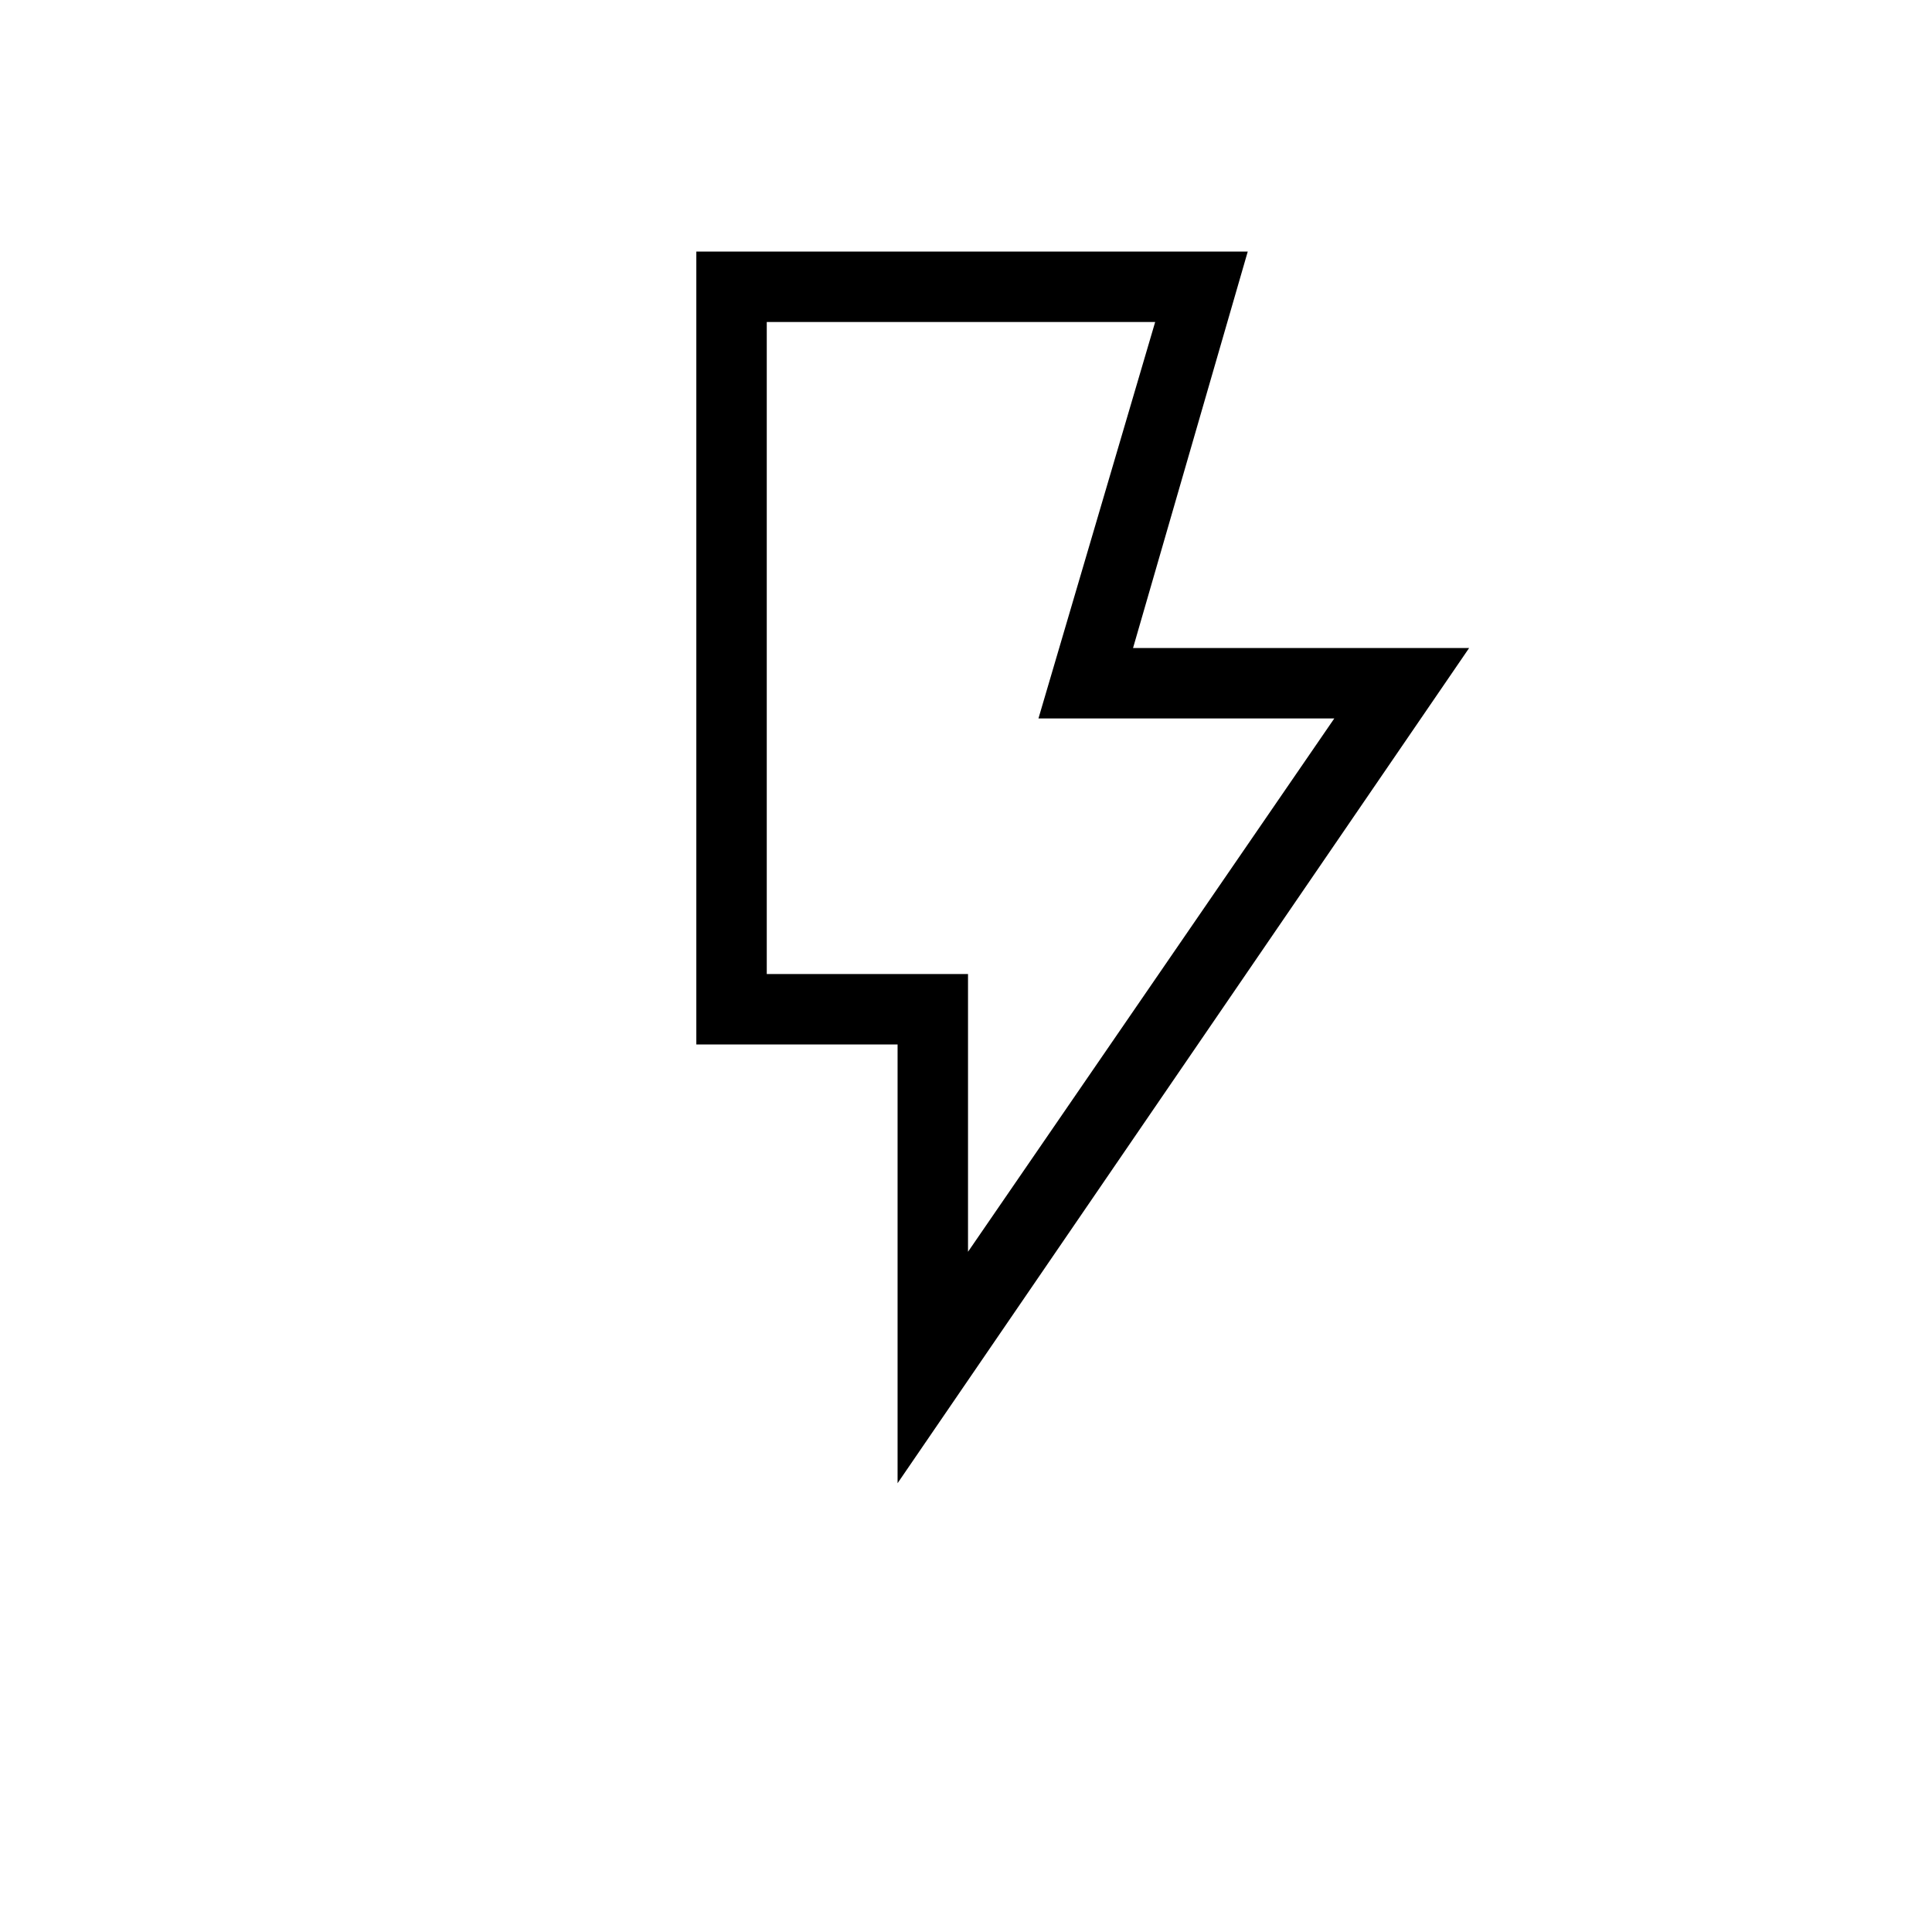 <svg xmlns="http://www.w3.org/2000/svg" height="48" viewBox="0 -960 960 960" width="48"><path d="m481-338 182-265H516l58-197H381v324h100v138Zm-35 115v-218H346v-394h274l-57 197h167L446-223Zm35-253H381h100Z"/></svg>